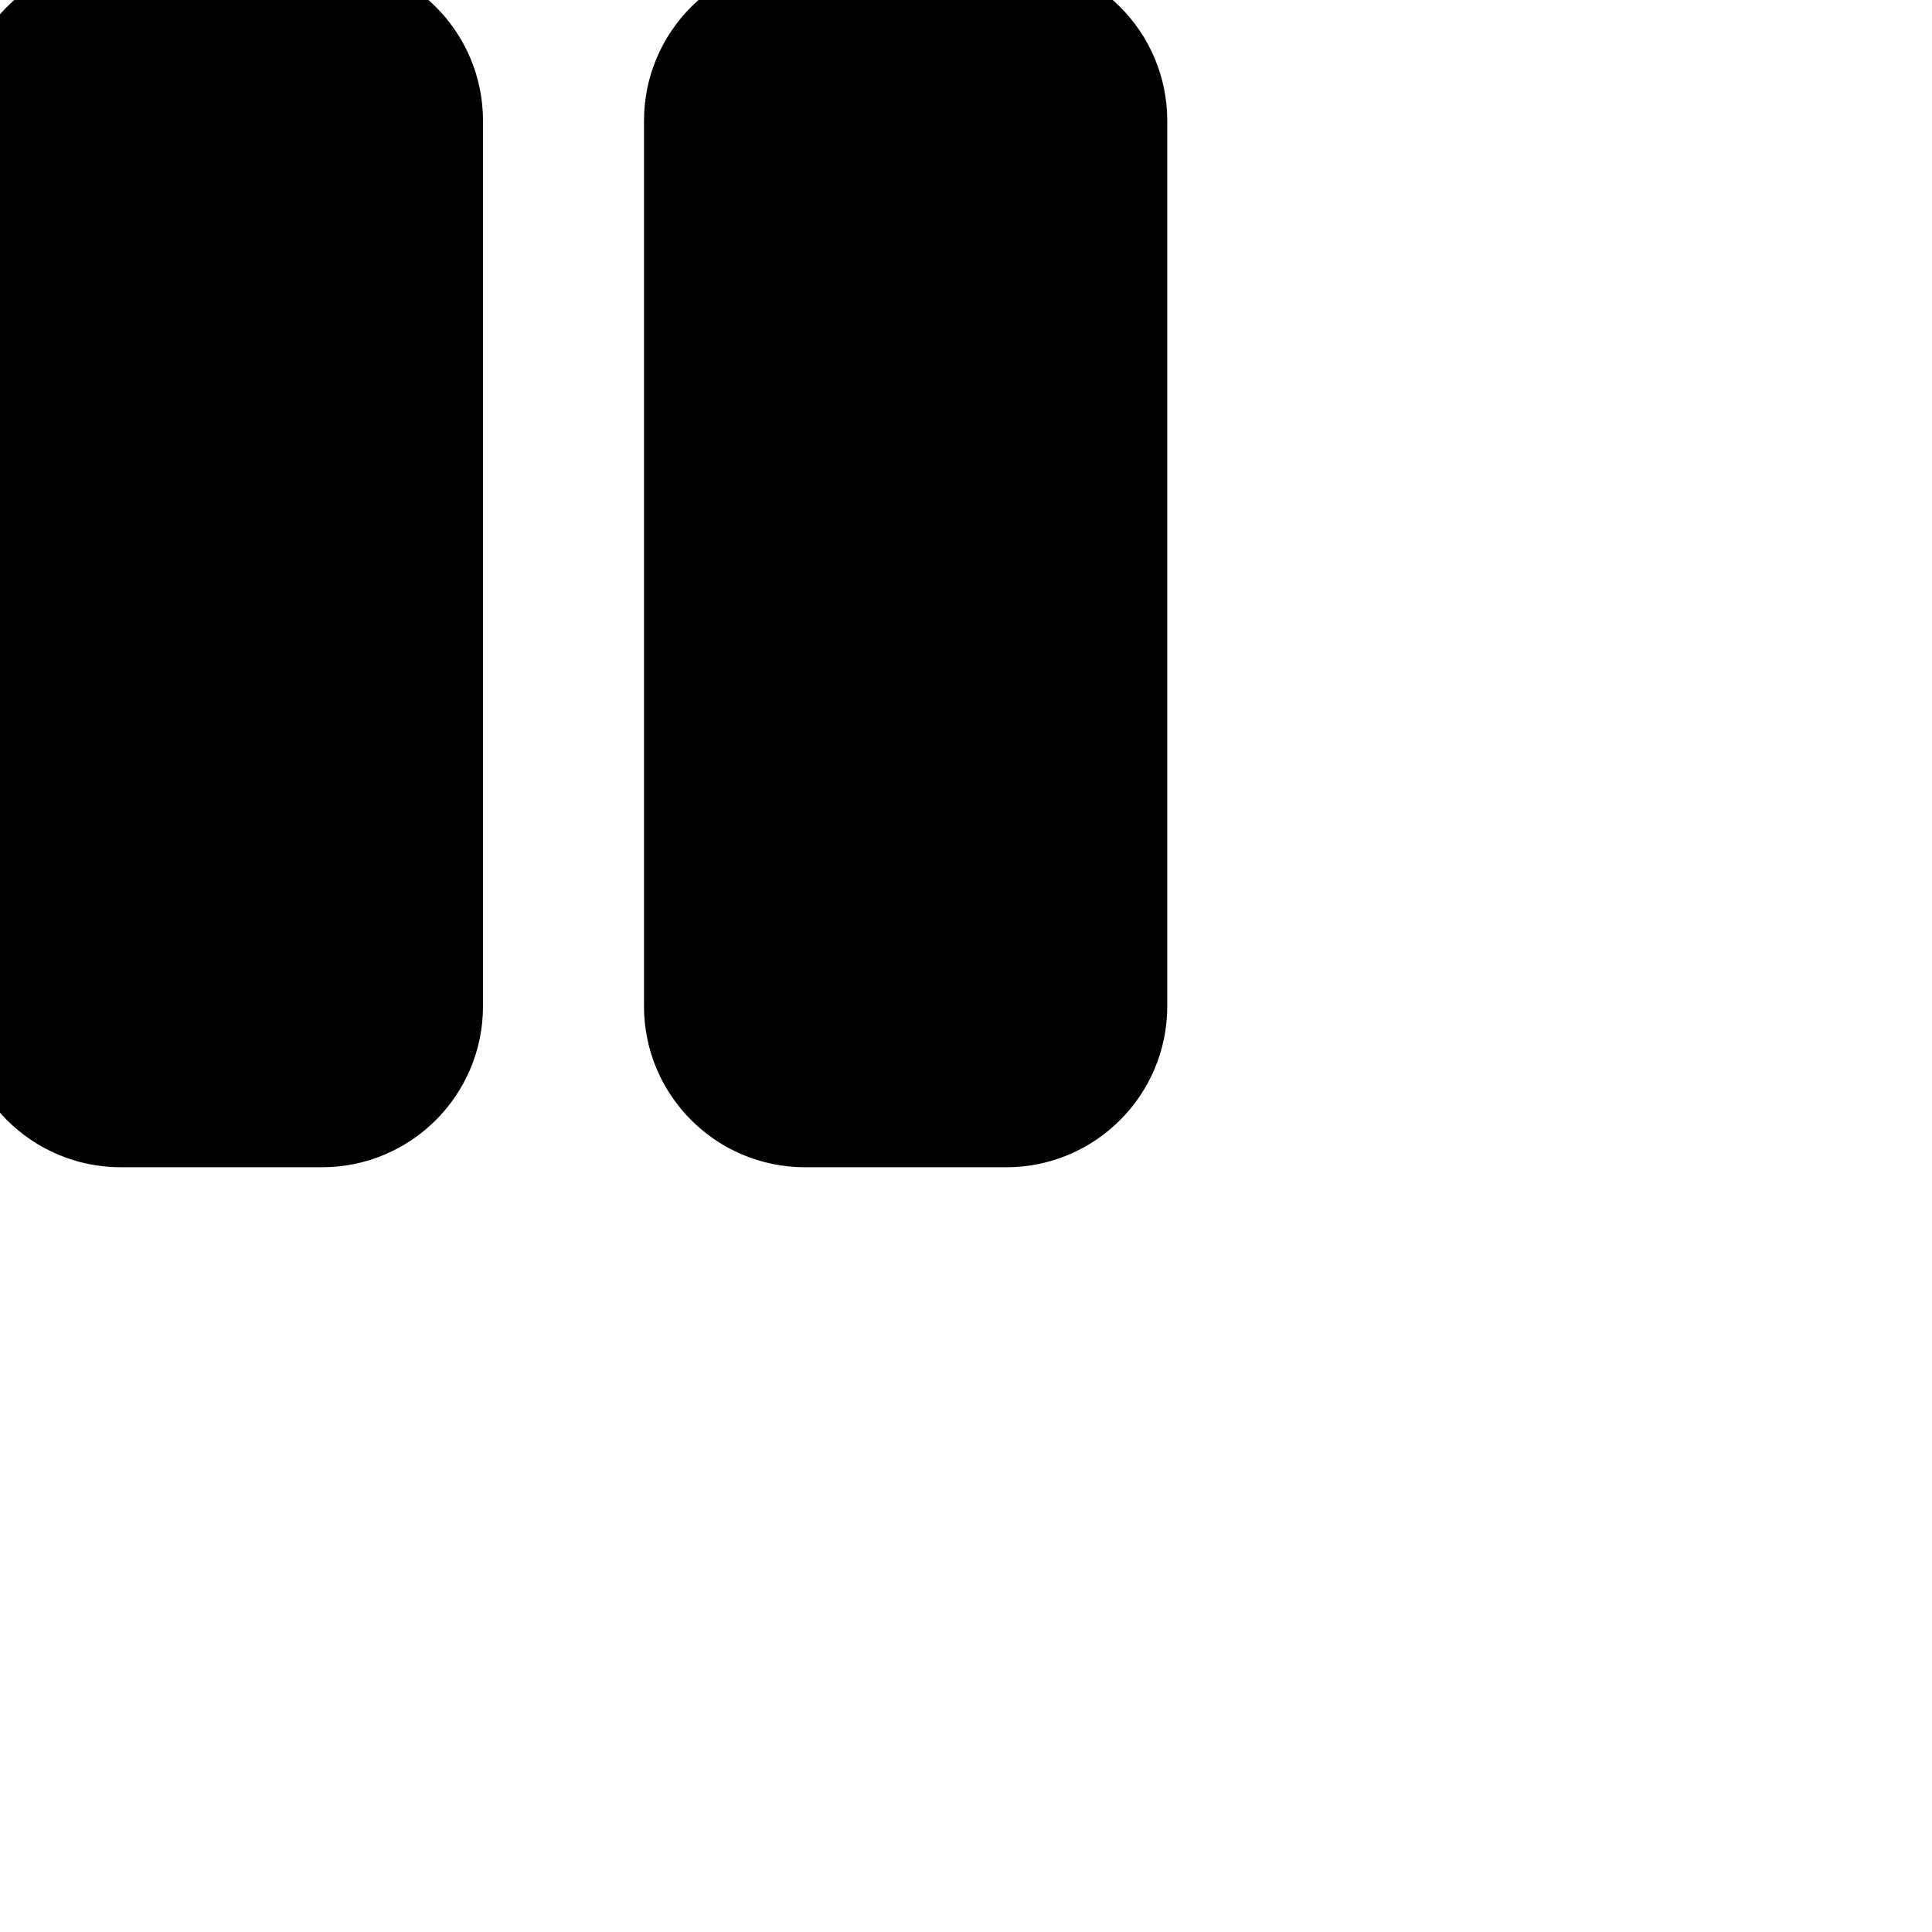 <svg width="100%" height="100%" viewBox="0 0 24 24" viewPort="0 0 24 24" stroke="currentColor" fill="none" xmlns="http://www.w3.org/2000/svg">
<g id="button-pause-2--button-television-buttons-movies-tv-pause-video-controls">
<path id="Union" fill-rule="evenodd" clip-rule="evenodd" d="M0 1.5C0 0.672 0.672 0 1.5 0H4C4.828 0 5.5 0.672 5.5 1.5V12.5C5.5 13.328 4.828 14 4 14H1.5C0.672 14 0 13.328 0 12.5V1.5ZM10 0C9.172 0 8.5 0.672 8.5 1.5V12.5C8.5 13.328 9.172 14 10 14H12.5C13.328 14 14 13.328 14 12.5V1.5C14 0.672 13.328 0 12.5 0H10Z" fill="black"/>
</g>
</svg>
